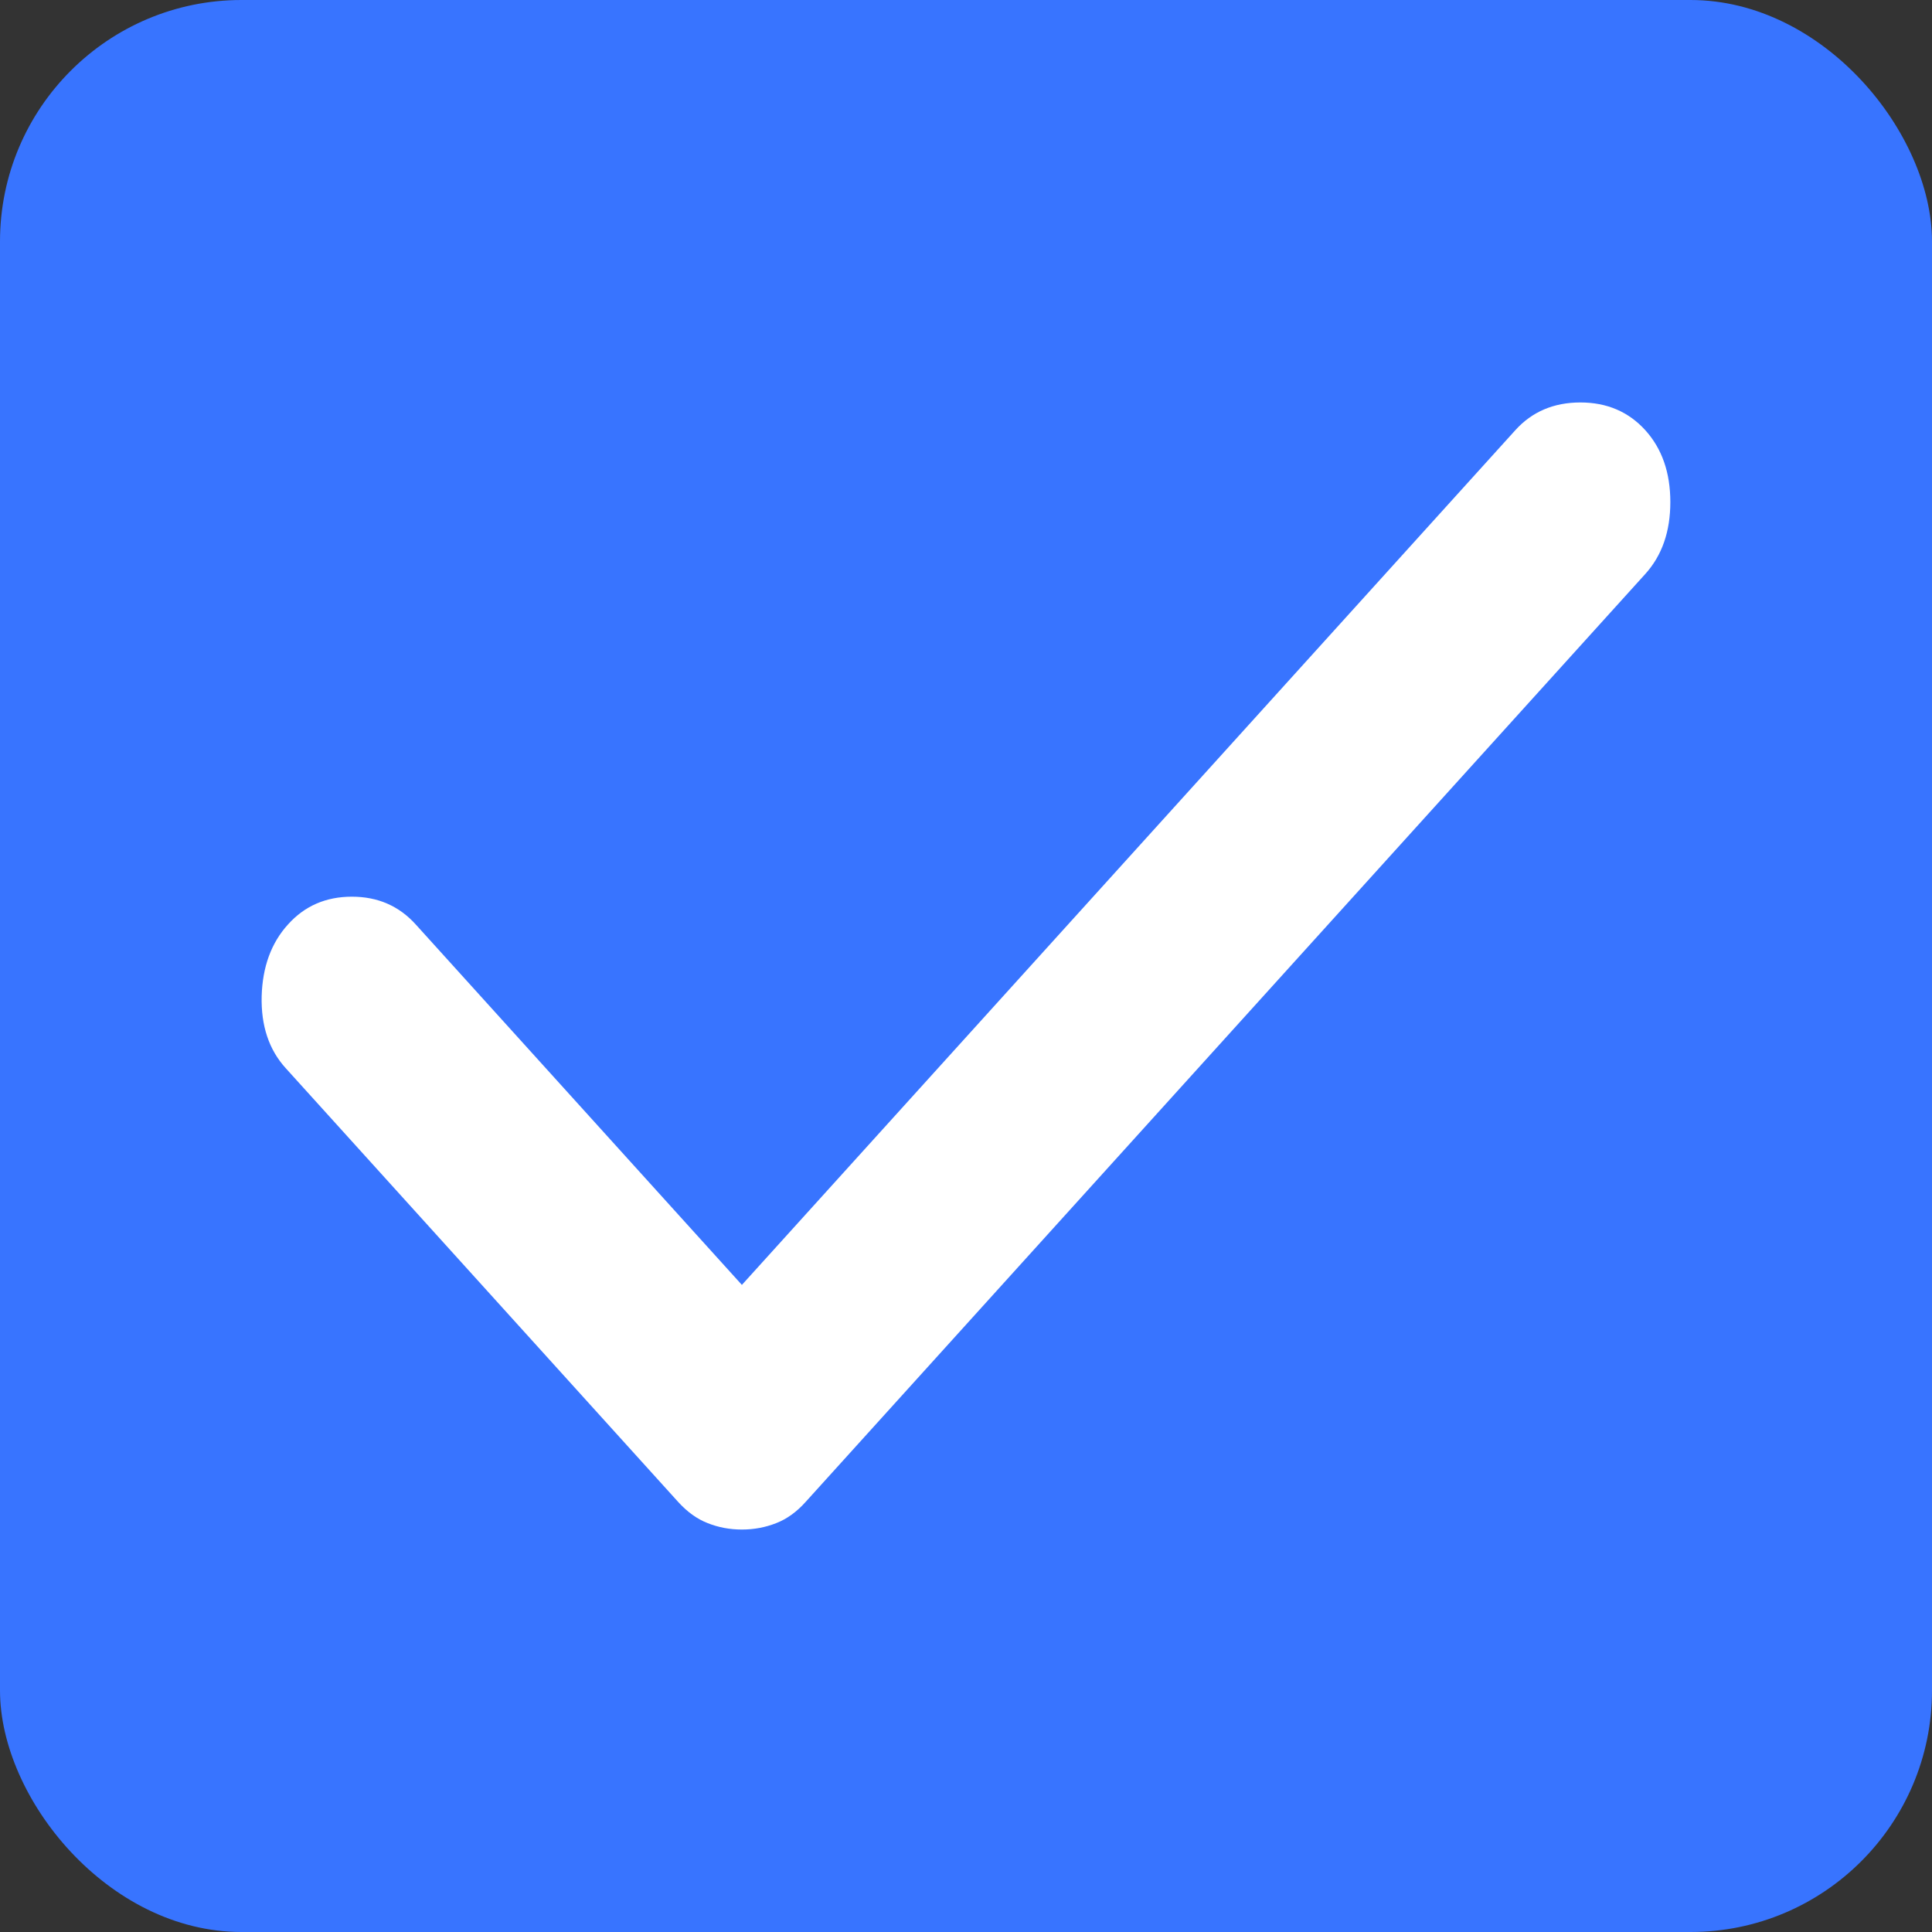 <svg width="16" height="16" viewBox="0 0 16 16" fill="none" xmlns="http://www.w3.org/2000/svg">
<rect x="0" y="0" width="16" height="16" fill="#333333" stroke="none"/>
<rect width="16" height="16" rx="2" fill="#3874FF"/>
<mask id="mask0_1_485" style="mask-type:alpha" maskUnits="userSpaceOnUse" x="1" y="1" width="14" height="14">
<rect x="1" y="1" width="14" height="14" fill="#D9D9D9"/>
</mask>
<g mask="url(#mask0_1_485)">
<path d="M6.144 12.667C6.043 12.667 5.949 12.649 5.861 12.614C5.773 12.58 5.691 12.521 5.615 12.437L2.366 8.846C2.227 8.693 2.161 8.494 2.167 8.25C2.174 8.007 2.246 7.809 2.385 7.656C2.523 7.502 2.7 7.426 2.914 7.426C3.128 7.426 3.304 7.502 3.443 7.656L6.144 10.641L12.549 3.563C12.687 3.41 12.867 3.333 13.088 3.333C13.308 3.333 13.487 3.41 13.626 3.563C13.764 3.716 13.833 3.914 13.833 4.158C13.833 4.402 13.764 4.6 13.626 4.753L6.673 12.437C6.598 12.521 6.516 12.58 6.428 12.614C6.339 12.649 6.245 12.667 6.144 12.667Z" fill="white"/>
</g>
</svg>